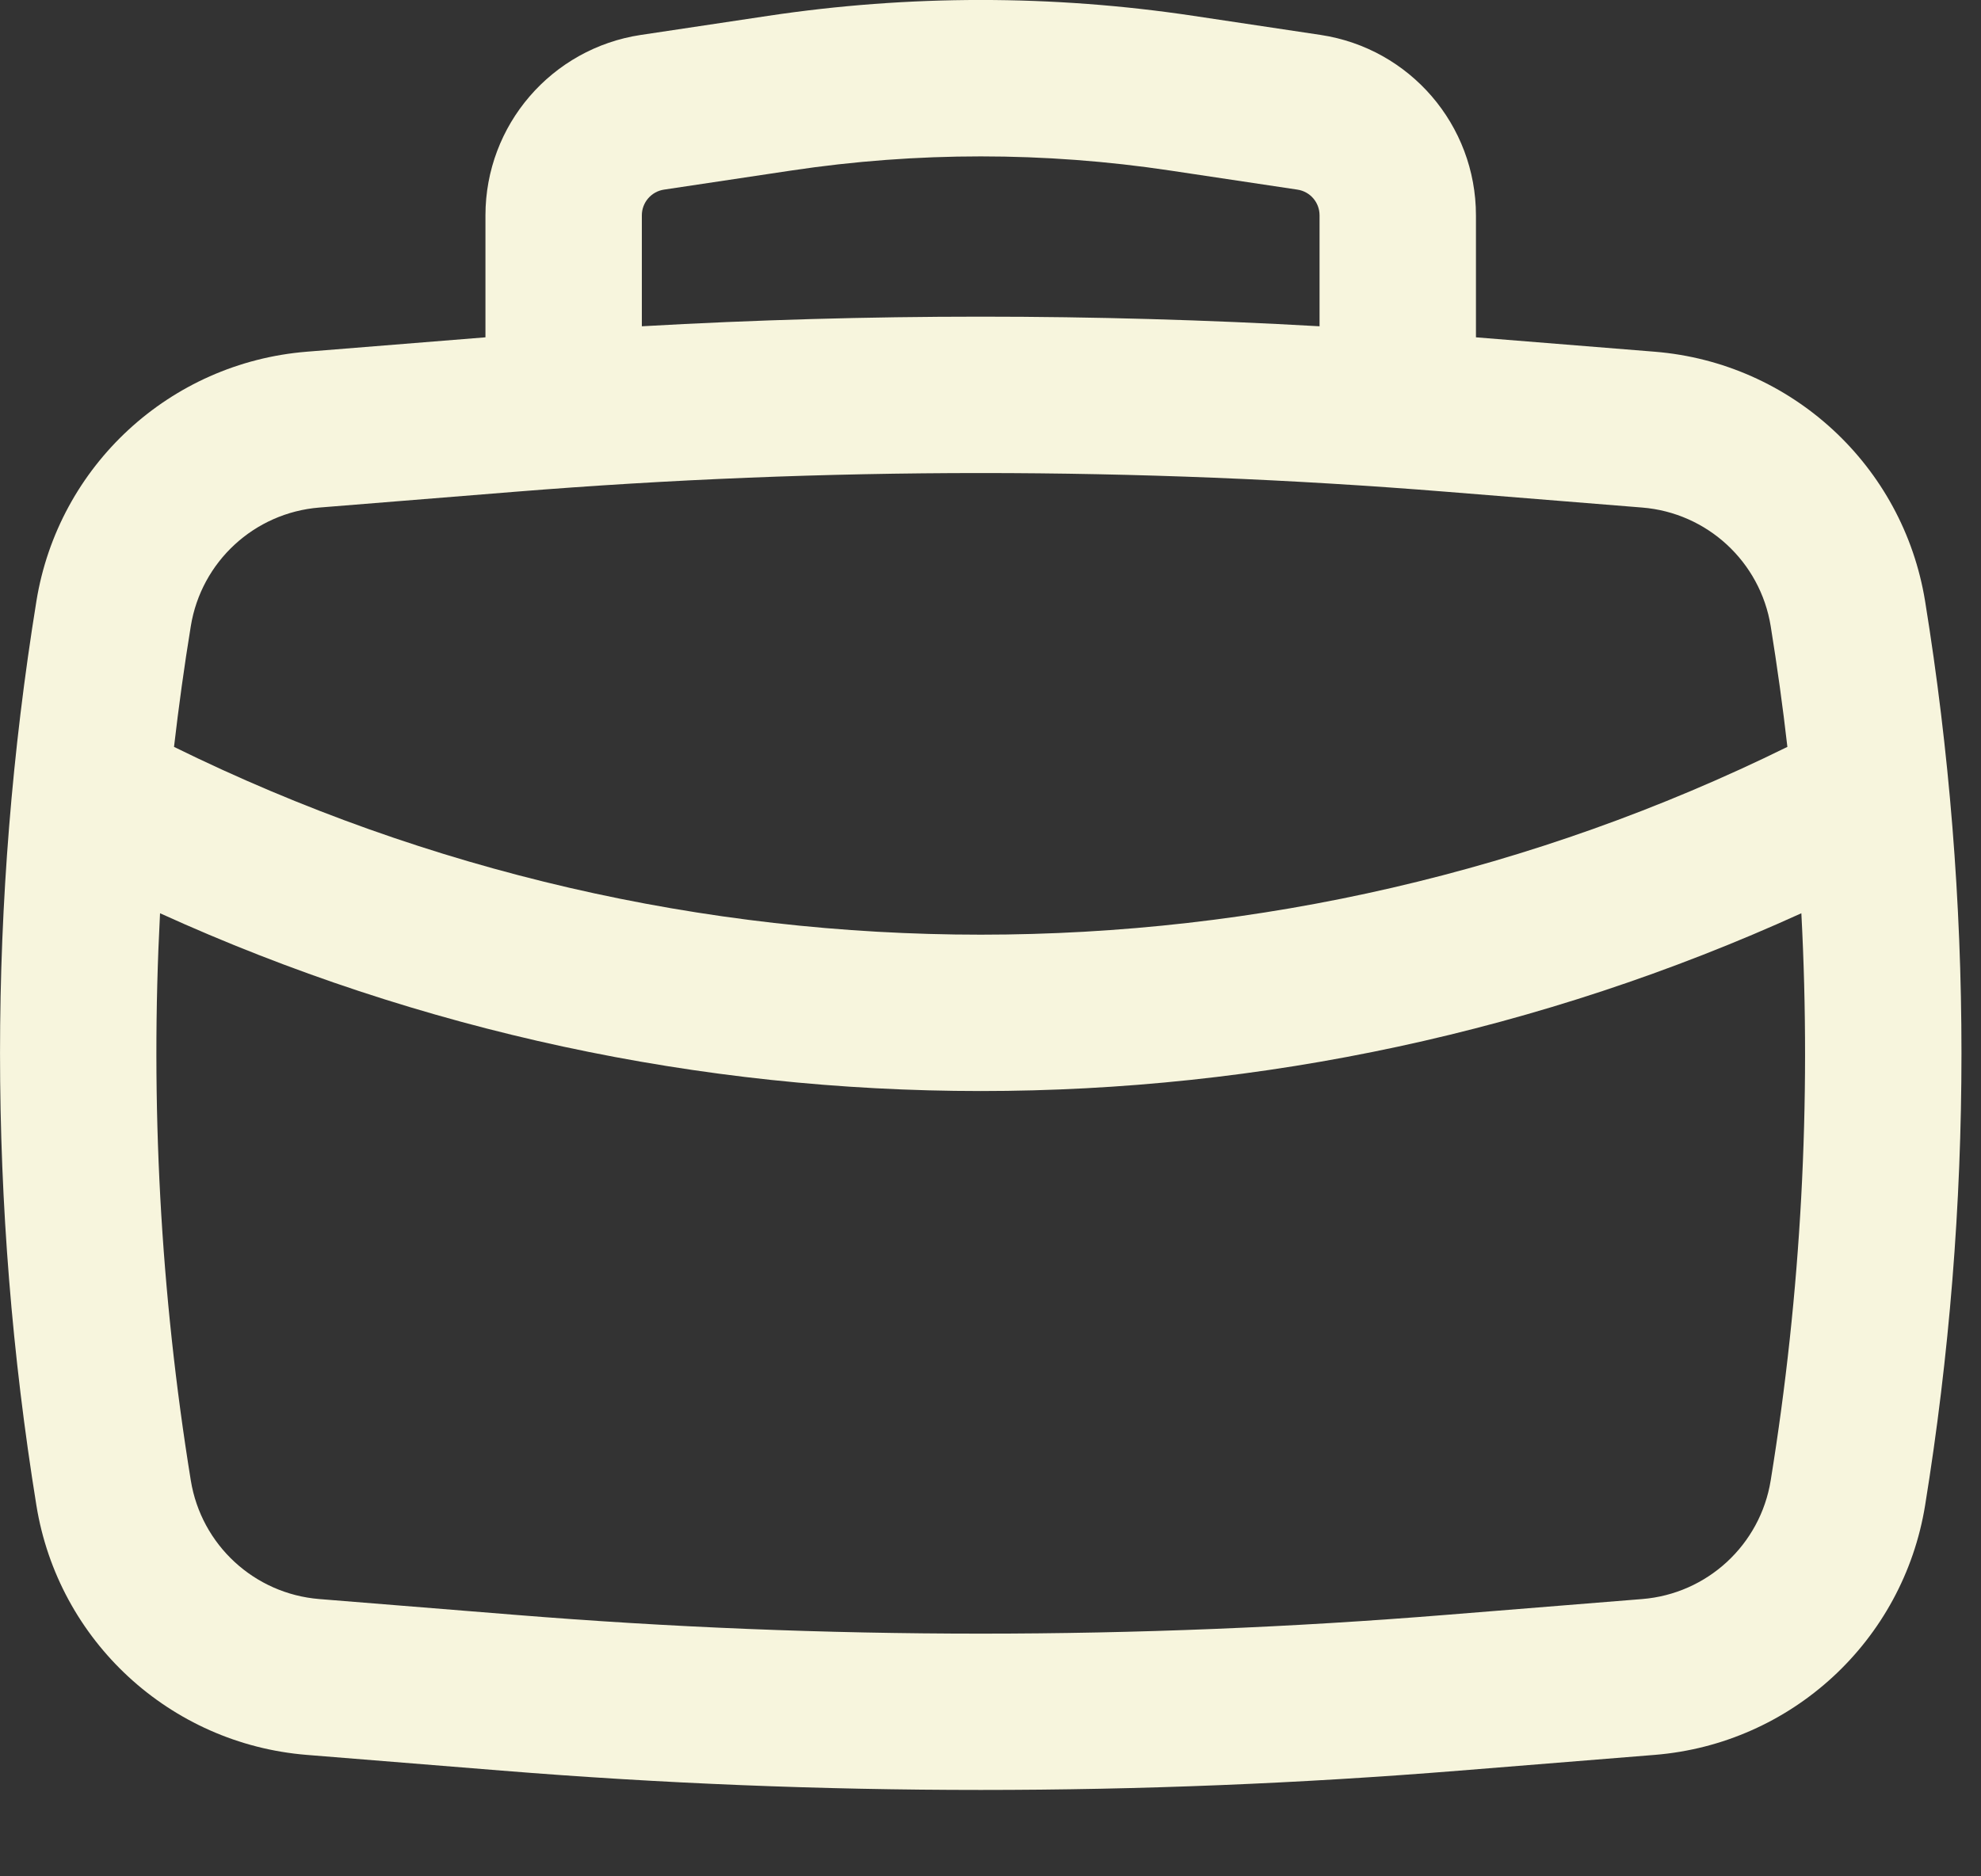 <svg width="19" height="18" viewBox="0 0 19 18" fill="none" xmlns="http://www.w3.org/2000/svg">
<rect x="0" y="0" width="19" height="18" fill="#333333" stroke="none"/>
<path fill-rule="evenodd" clip-rule="evenodd" d="M4.656 3.236V2.066C4.656 1.2 5.29 0.464 6.147 0.335L7.367 0.152C8.719 -0.051 10.094 -0.051 11.446 0.152L12.666 0.335C13.523 0.464 14.156 1.2 14.156 2.066V3.236L15.87 3.374C17.183 3.48 18.253 4.468 18.464 5.768C18.929 8.64 18.929 11.569 18.464 14.441C18.253 15.741 17.183 16.729 15.87 16.835L13.998 16.986C10.942 17.233 7.871 17.233 4.814 16.986L2.942 16.835C1.63 16.729 0.559 15.741 0.349 14.441C-0.116 11.569 -0.116 8.64 0.349 5.768C0.559 4.468 1.63 3.48 2.942 3.374L4.656 3.236ZM7.589 1.636C8.794 1.455 10.019 1.455 11.223 1.636L12.443 1.819C12.566 1.837 12.656 1.942 12.656 2.066V3.13C10.491 3.007 8.321 3.007 6.156 3.13V2.066C6.156 1.942 6.247 1.837 6.369 1.819L7.589 1.636ZM4.935 4.718C7.911 4.478 10.902 4.478 13.878 4.718L15.75 4.869C16.374 4.919 16.883 5.389 16.983 6.007C17.045 6.392 17.099 6.778 17.143 7.165C12.266 9.567 6.547 9.567 1.669 7.165C1.714 6.778 1.767 6.392 1.83 6.007C1.93 5.389 2.439 4.919 3.063 4.869L4.935 4.718ZM1.535 8.761C6.535 11.035 12.278 11.035 17.277 8.761C17.373 10.577 17.275 12.401 16.983 14.202C16.883 14.82 16.374 15.29 15.75 15.34L13.878 15.491C10.902 15.732 7.911 15.732 4.935 15.491L3.063 15.34C2.439 15.29 1.93 14.82 1.83 14.202C1.538 12.401 1.44 10.577 1.535 8.761Z" fill="#F7F5DD"/>
</svg>
